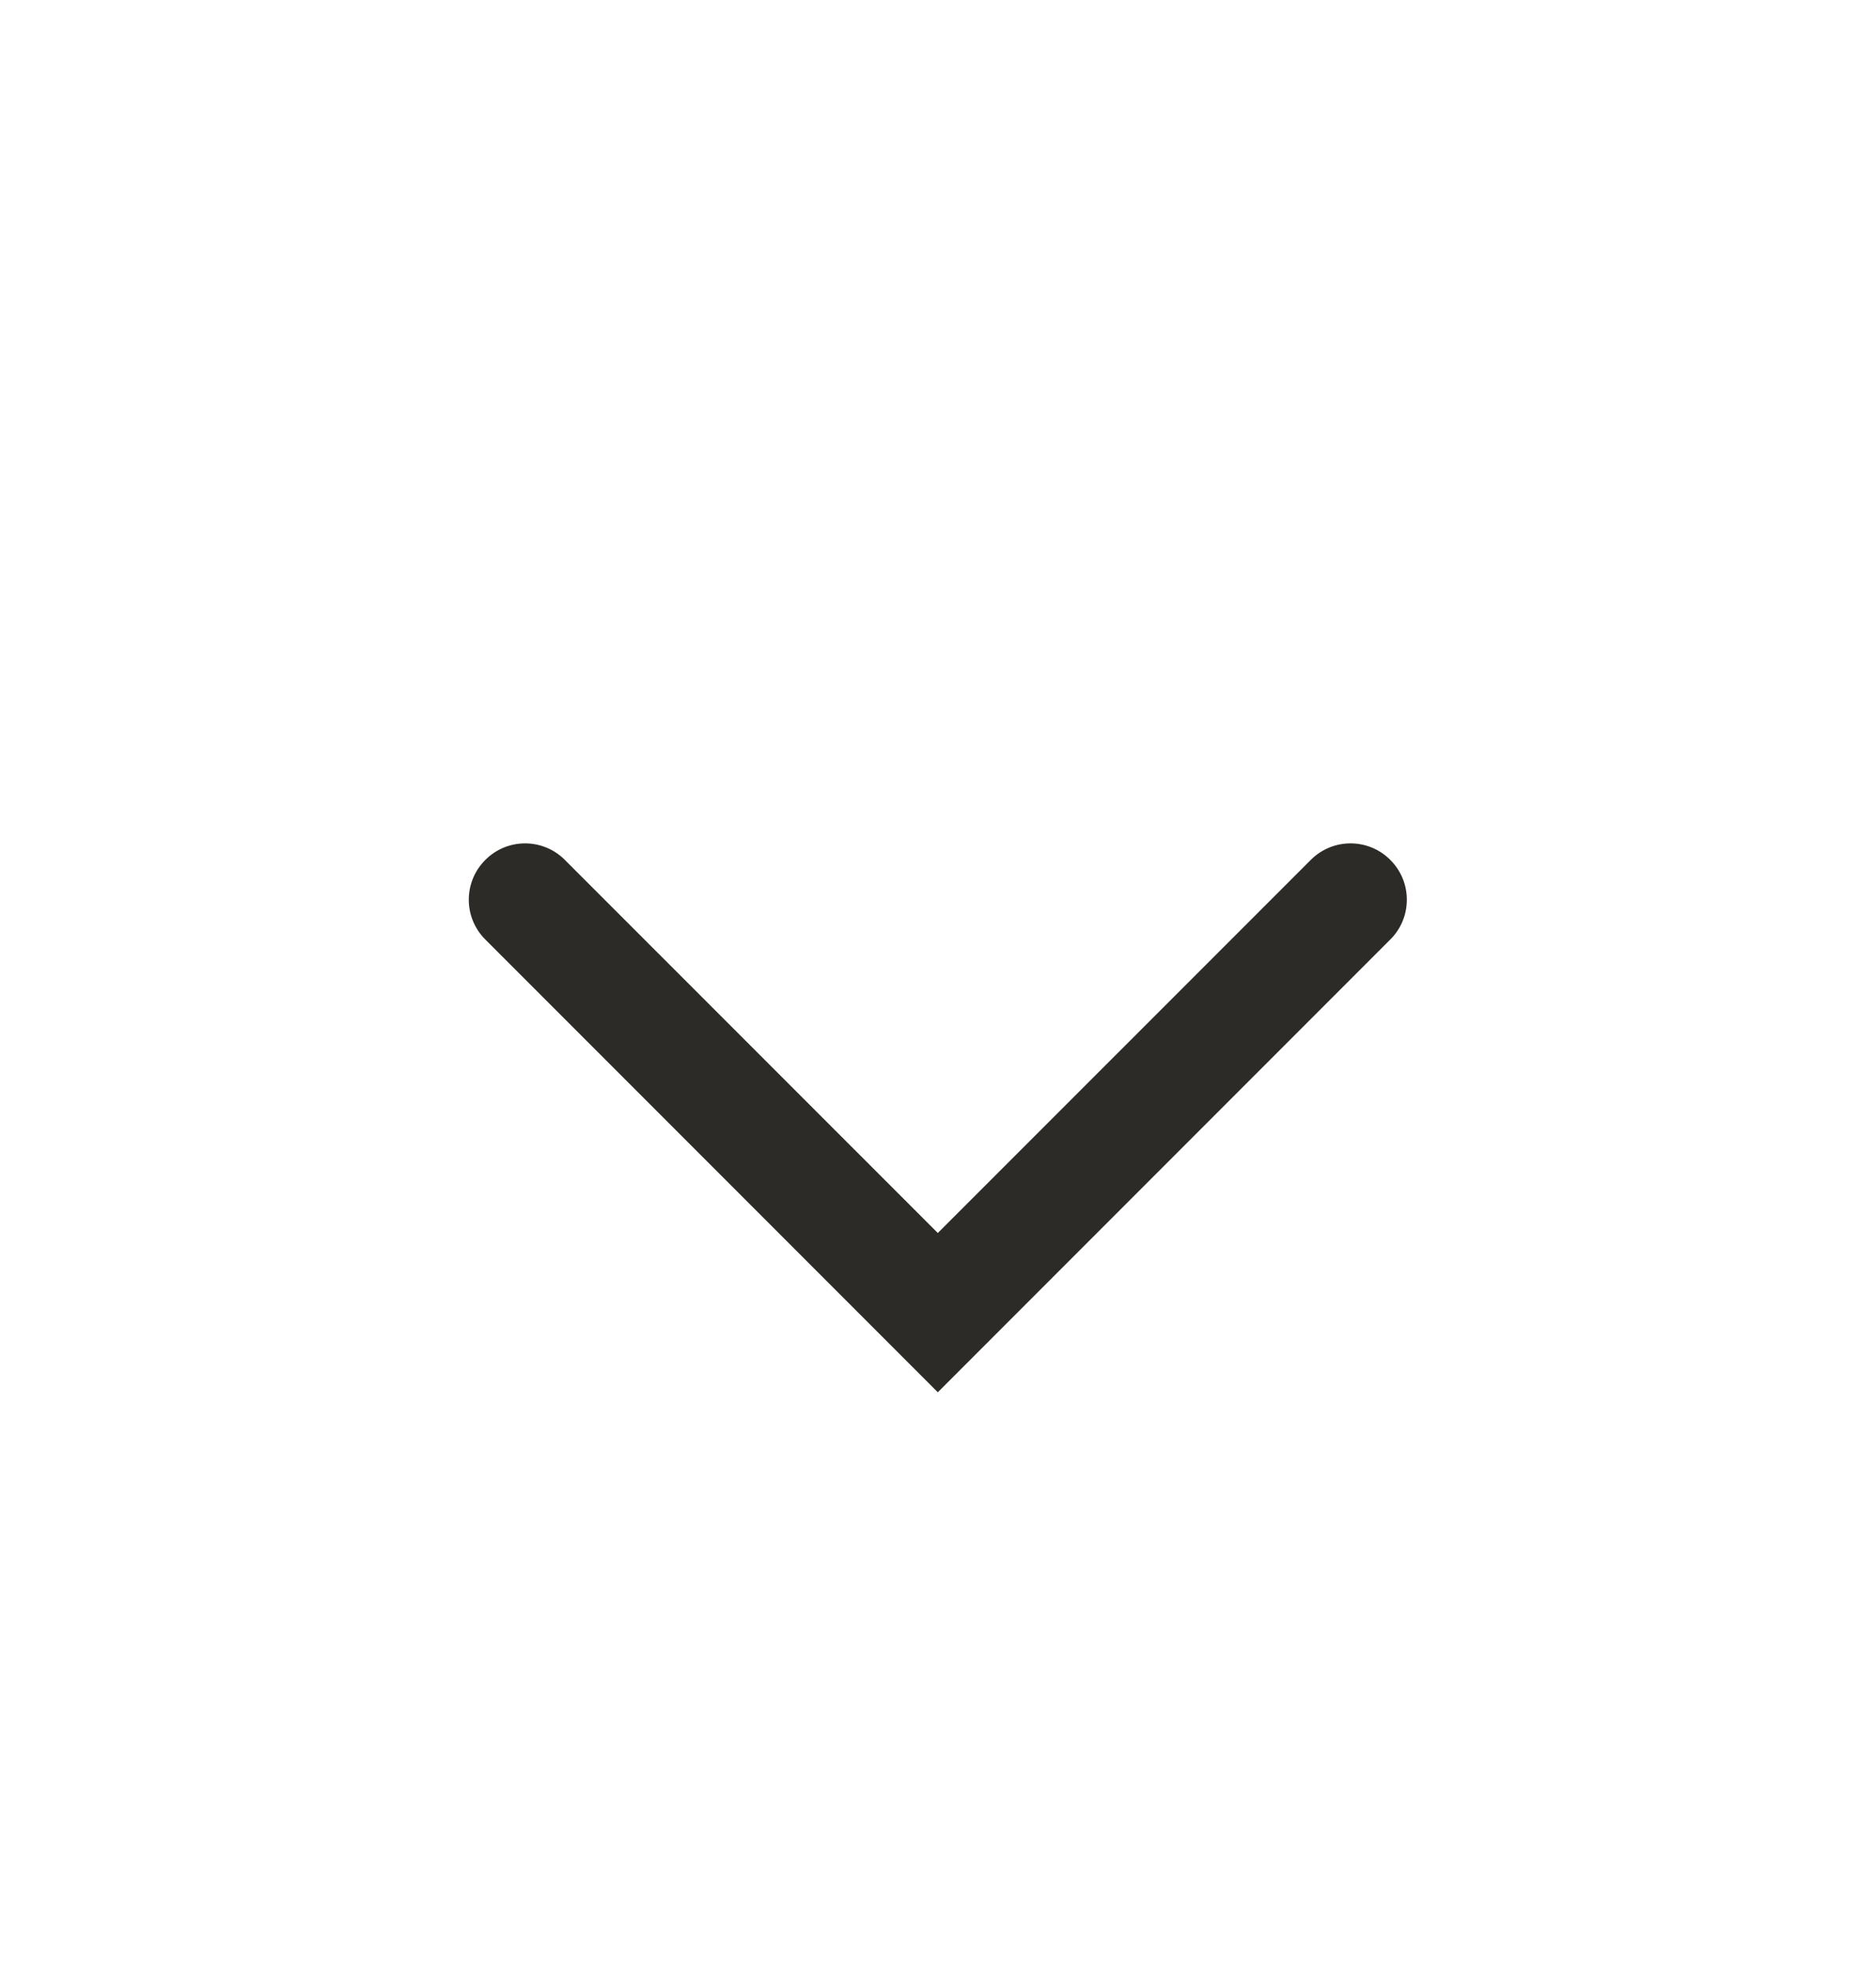 <svg width="20" height="21" viewBox="0 0 20 21" fill="none" xmlns="http://www.w3.org/2000/svg">
<path fill-rule="evenodd" clip-rule="evenodd" d="M14.822 9.162C15.057 9.396 15.057 9.776 14.822 10.01L9.998 14.834L5.174 10.01C4.939 9.776 4.939 9.396 5.174 9.162C5.408 8.927 5.788 8.927 6.022 9.162L9.998 13.137L13.974 9.162C14.208 8.927 14.588 8.927 14.822 9.162Z" fill="#2C2B27"/>
</svg>
